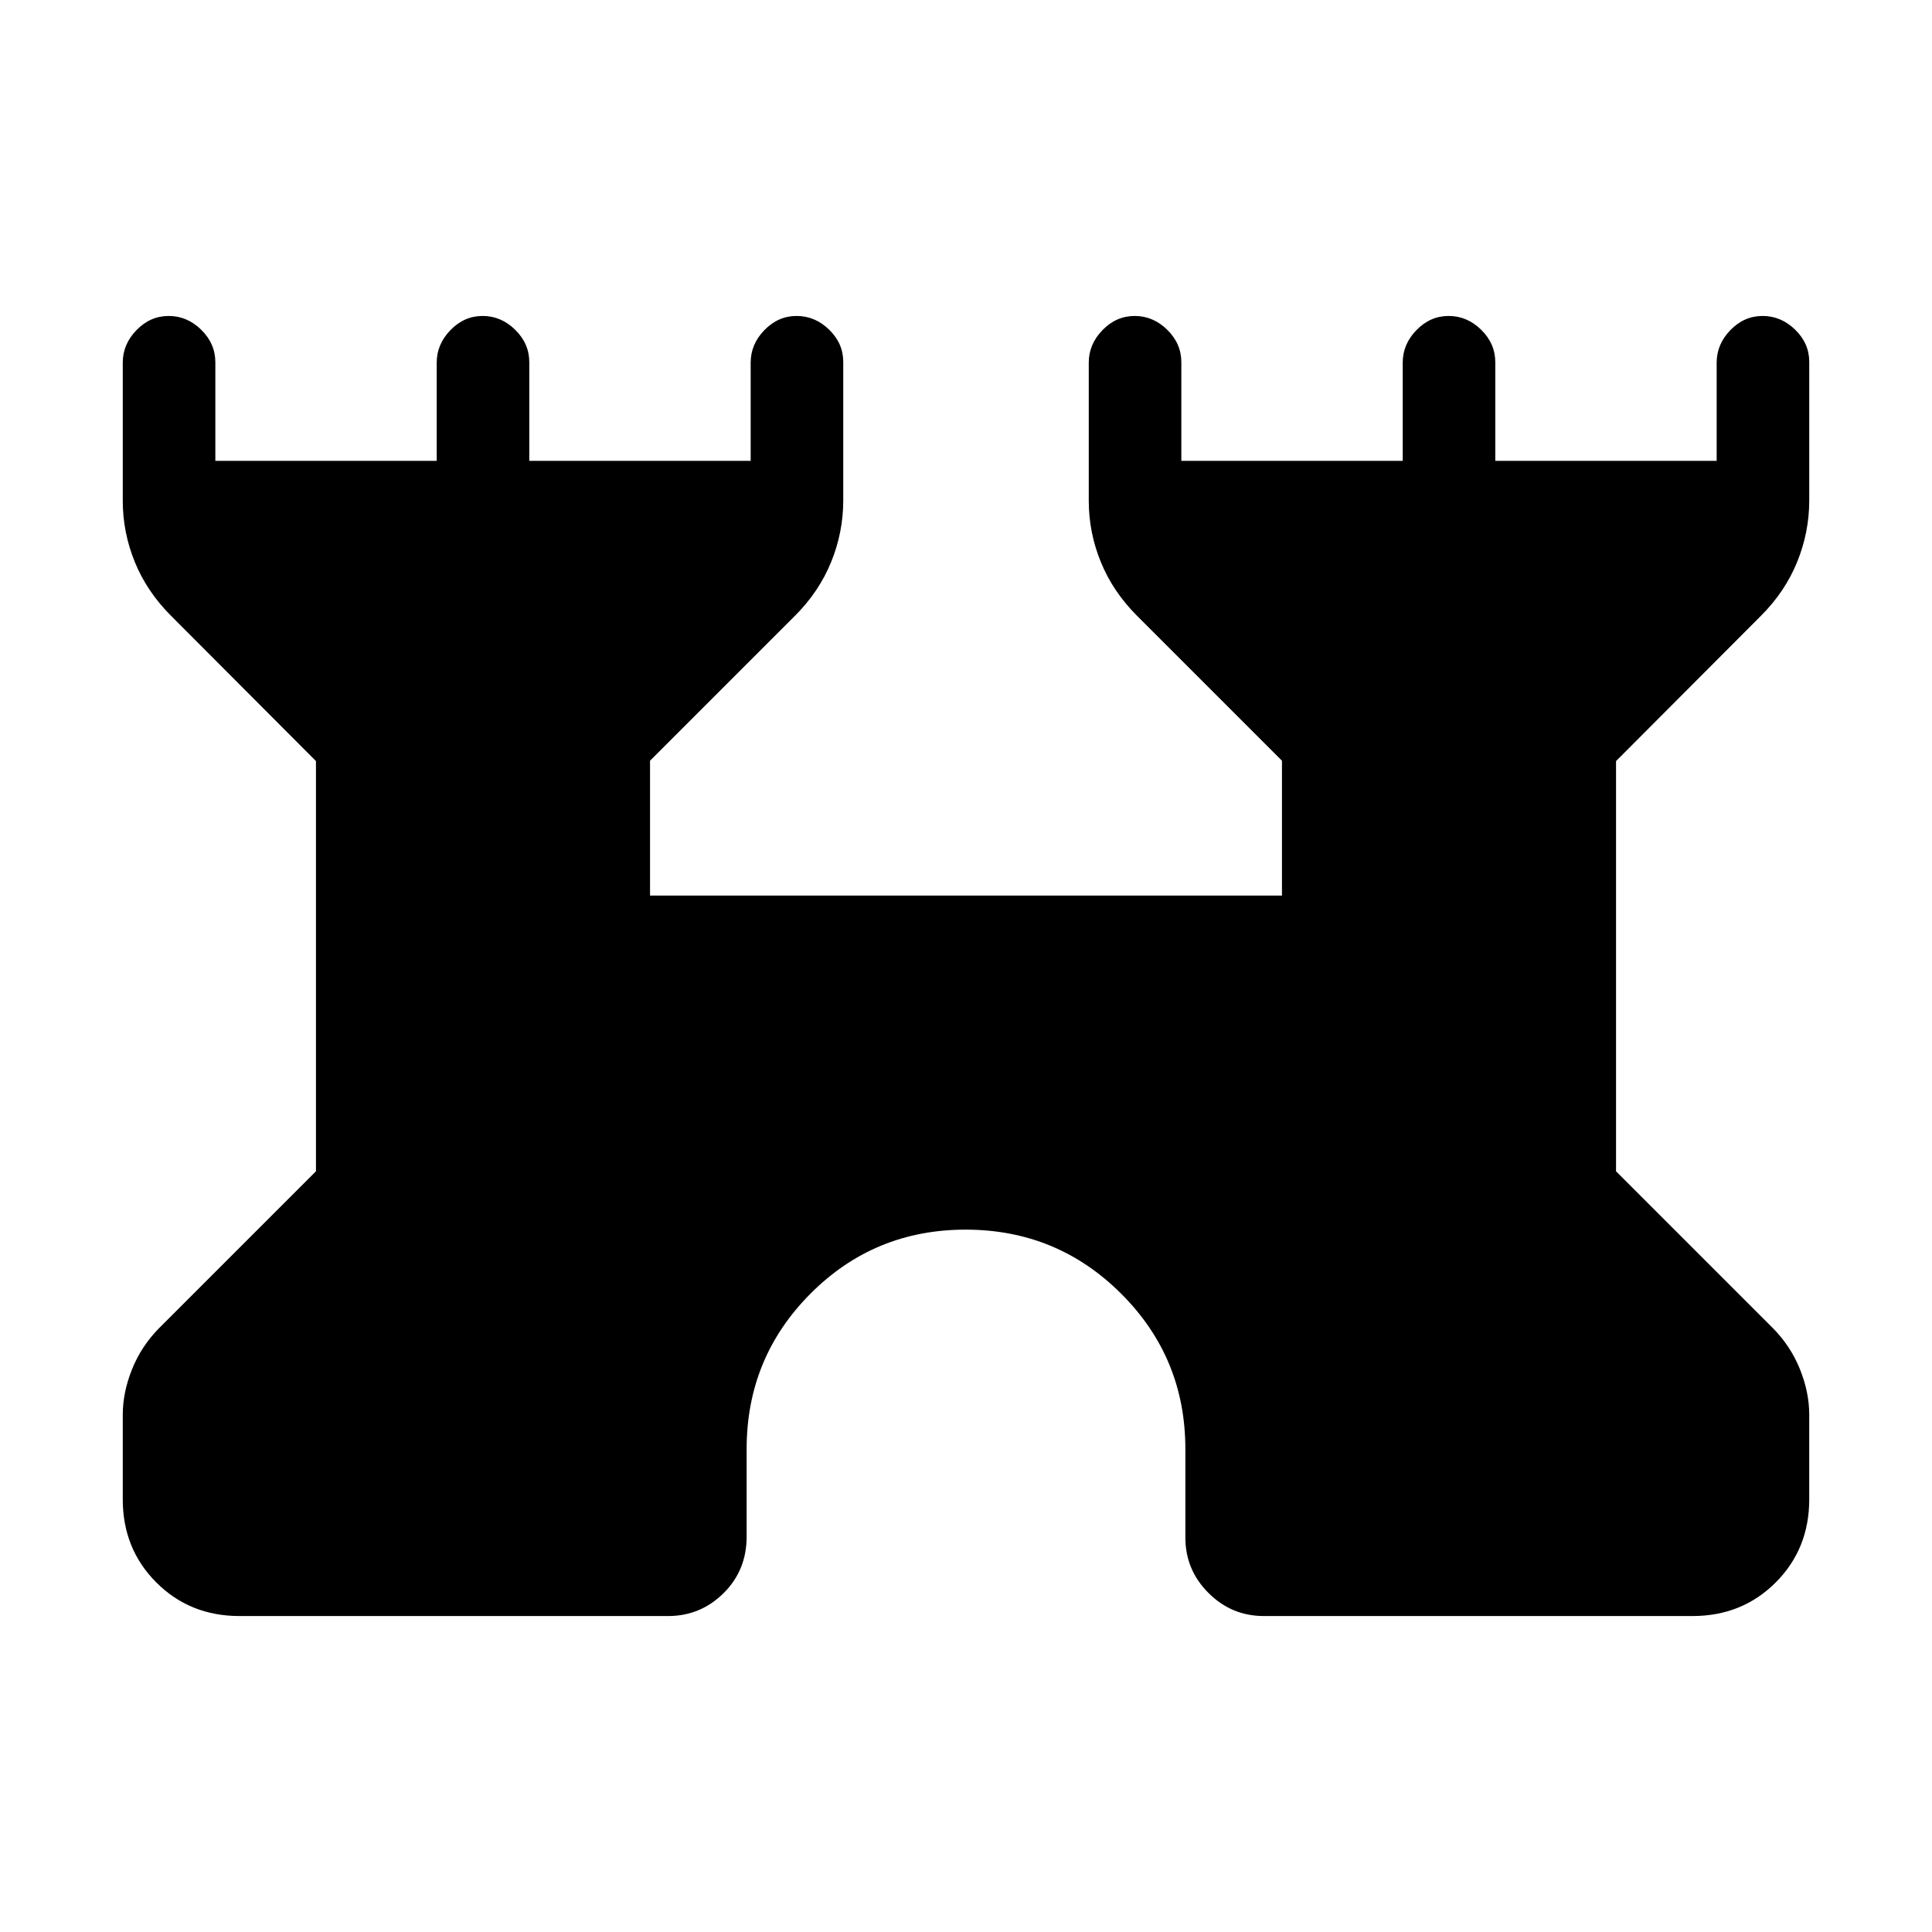 <svg xmlns="http://www.w3.org/2000/svg" height="20" viewBox="0 -960 960 960" width="20"><path d="M61-215v-42q0-11.14 4.61-22.62Q70.22-291.09 79-300l78-78v-203.82L85-654q-12-12-18-26.72-6-14.72-6-30.45v-68.66q0-9.12 6.82-16.14 6.83-7.03 16-7.03 9.18 0 16.18 6.87 7 6.88 7 16.13v49h110v-48.79q0-9.16 6.82-16.18 6.83-7.03 16-7.03 9.18 0 16.18 6.87 7 6.88 7 16.13v49h110v-48.79q0-9.16 6.82-16.18 6.83-7.03 16-7.03 9.18 0 16.18 6.82t7 15.98v68.88q0 15.76-6 30.54T395-654l-72 72v67h314v-67l-72-72q-12-12-18-26.72-6-14.72-6-30.45v-68.66q0-9.12 6.82-16.14 6.83-7.03 16-7.03 9.18 0 16.18 6.87 7 6.88 7 16.13v49h110v-48.79q0-9.16 6.82-16.18 6.83-7.03 16-7.03 9.18 0 16.18 6.87 7 6.88 7 16.13v49h110v-48.79q0-9.16 6.82-16.18 6.83-7.03 16-7.03 9.18 0 16.18 6.82t7 15.98v68.88q0 15.76-6 30.54T875-654l-72 72.18V-378l78 78q8.78 8.91 13.39 20.38Q899-268.14 899-257v42q0 24.65-16.67 41.32Q865.65-157 841-157H628q-16.05 0-27.53-11.48Q589-179.95 589-196v-44q0-45.33-31.89-77.16-31.9-31.84-77.3-31.84-45.41 0-77.11 31.84Q371-285.33 371-240v43.51q0 16.79-11.48 28.14Q348.05-157 332-157H119q-24.65 0-41.32-16.68Q61-190.35 61-215Z"/></svg>